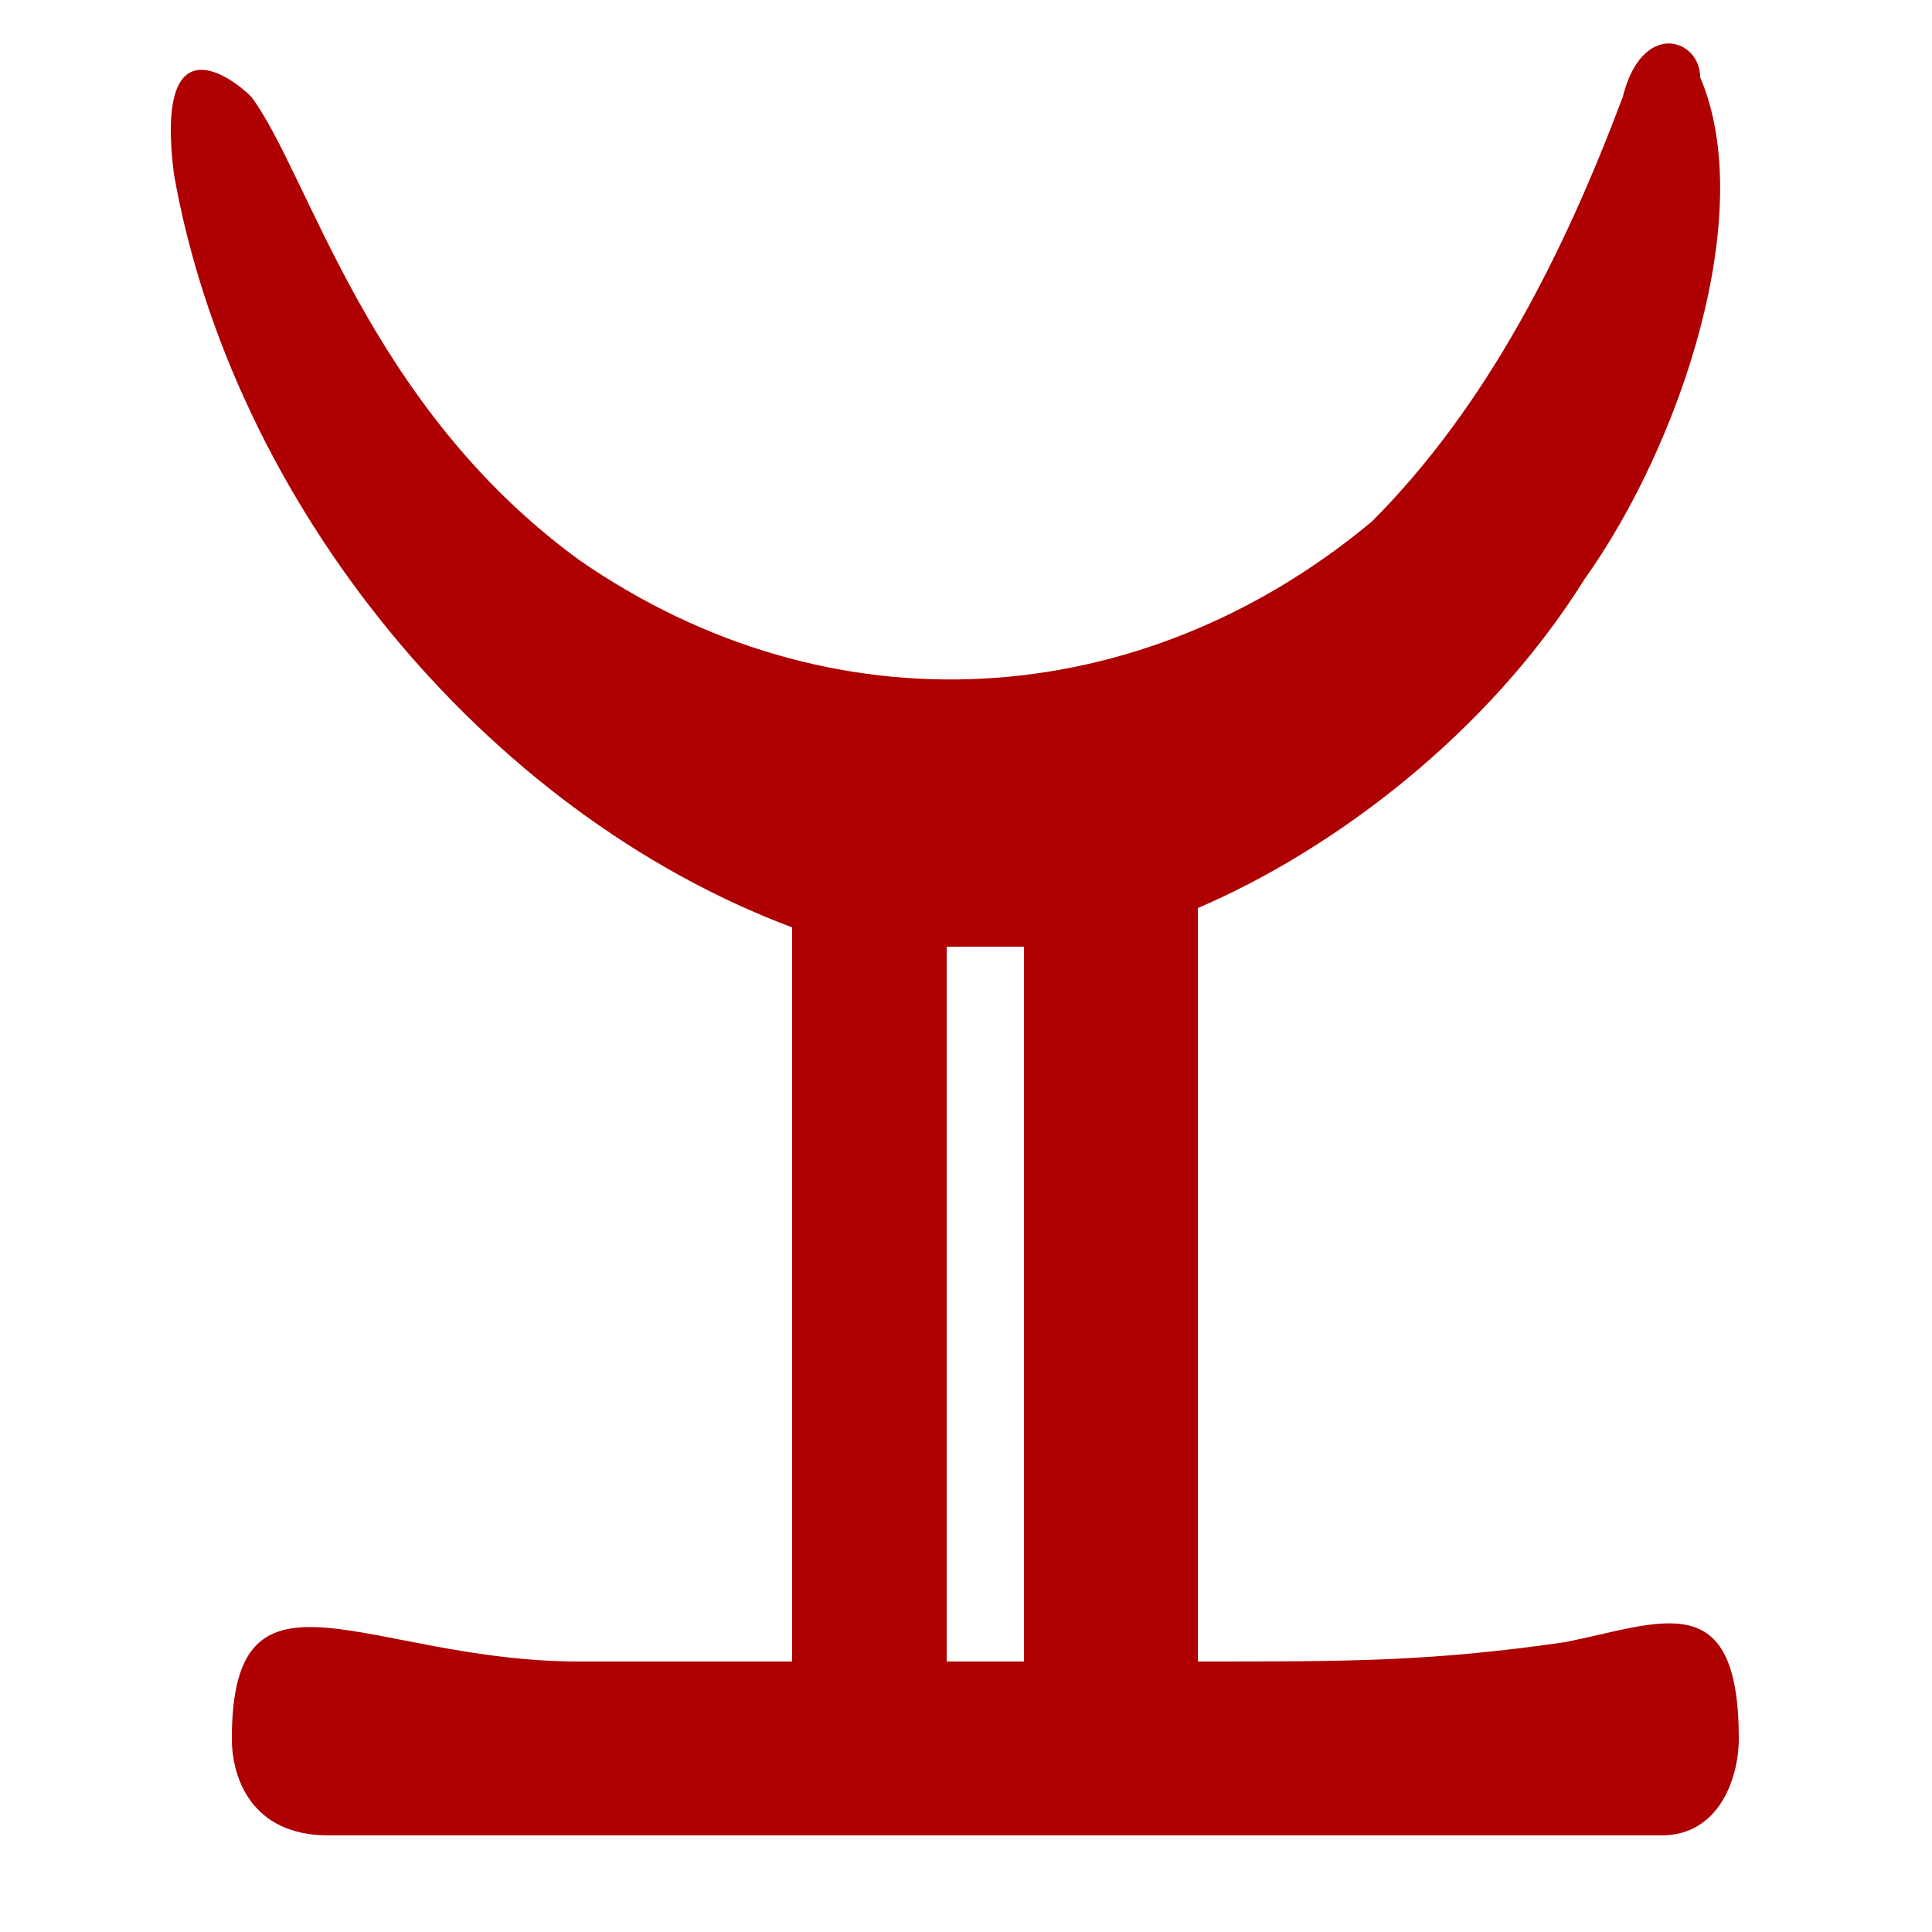 <svg xmlns="http://www.w3.org/2000/svg" xml:space="preserve" width="100px" height="100px" version="1.1" style="shape-rendering:geometricPrecision; text-rendering:geometricPrecision; image-rendering:optimizeQuality; fill-rule:evenodd; clip-rule:evenodd"
viewBox="0 0 100 100">
 <defs>
  <style type="text/css">
   <![CDATA[
    .fil0 {fill:none}
    .fil2 {fill:#AE0000;fill-rule:nonzero}
    .fil1 {fill:#FF6600;fill-rule:nonzero}
   ]]>
  </style>
 </defs>
 <g id="Layer_x0020_2">
  <g id="_315690032">
   <rect class="fil0" width="100" height="100"/>
   <path class="fil1" d="M16 88c0,0 0,0 0,0 0,0 0,0 0,0z"/>
   <path class="fil2" d="M17 95c-4,0 -5,-3 -5,-5l0 0c0,-10 7,-4 18,-4l11 0 0 -38c-16,-6 -29,-22 -32,-39 -1,-8 3,-5 4,-4 3,4 6,16 17,24 13,9 29,8 41,-2 6,-6 10,-14 13,-22 1,-4 4,-3 4,-1 3,7 -1,19 -6,26 -5,8 -13,14 -20,17l0 39c8,0 12,0 19,-1 5,-1 9,-3 9,5 0,2 -1,5 -4,5l-69 0zm36 -46l-4 0 0 37 4 0 0 -37z"/>
  </g>
 </g>
</svg>
